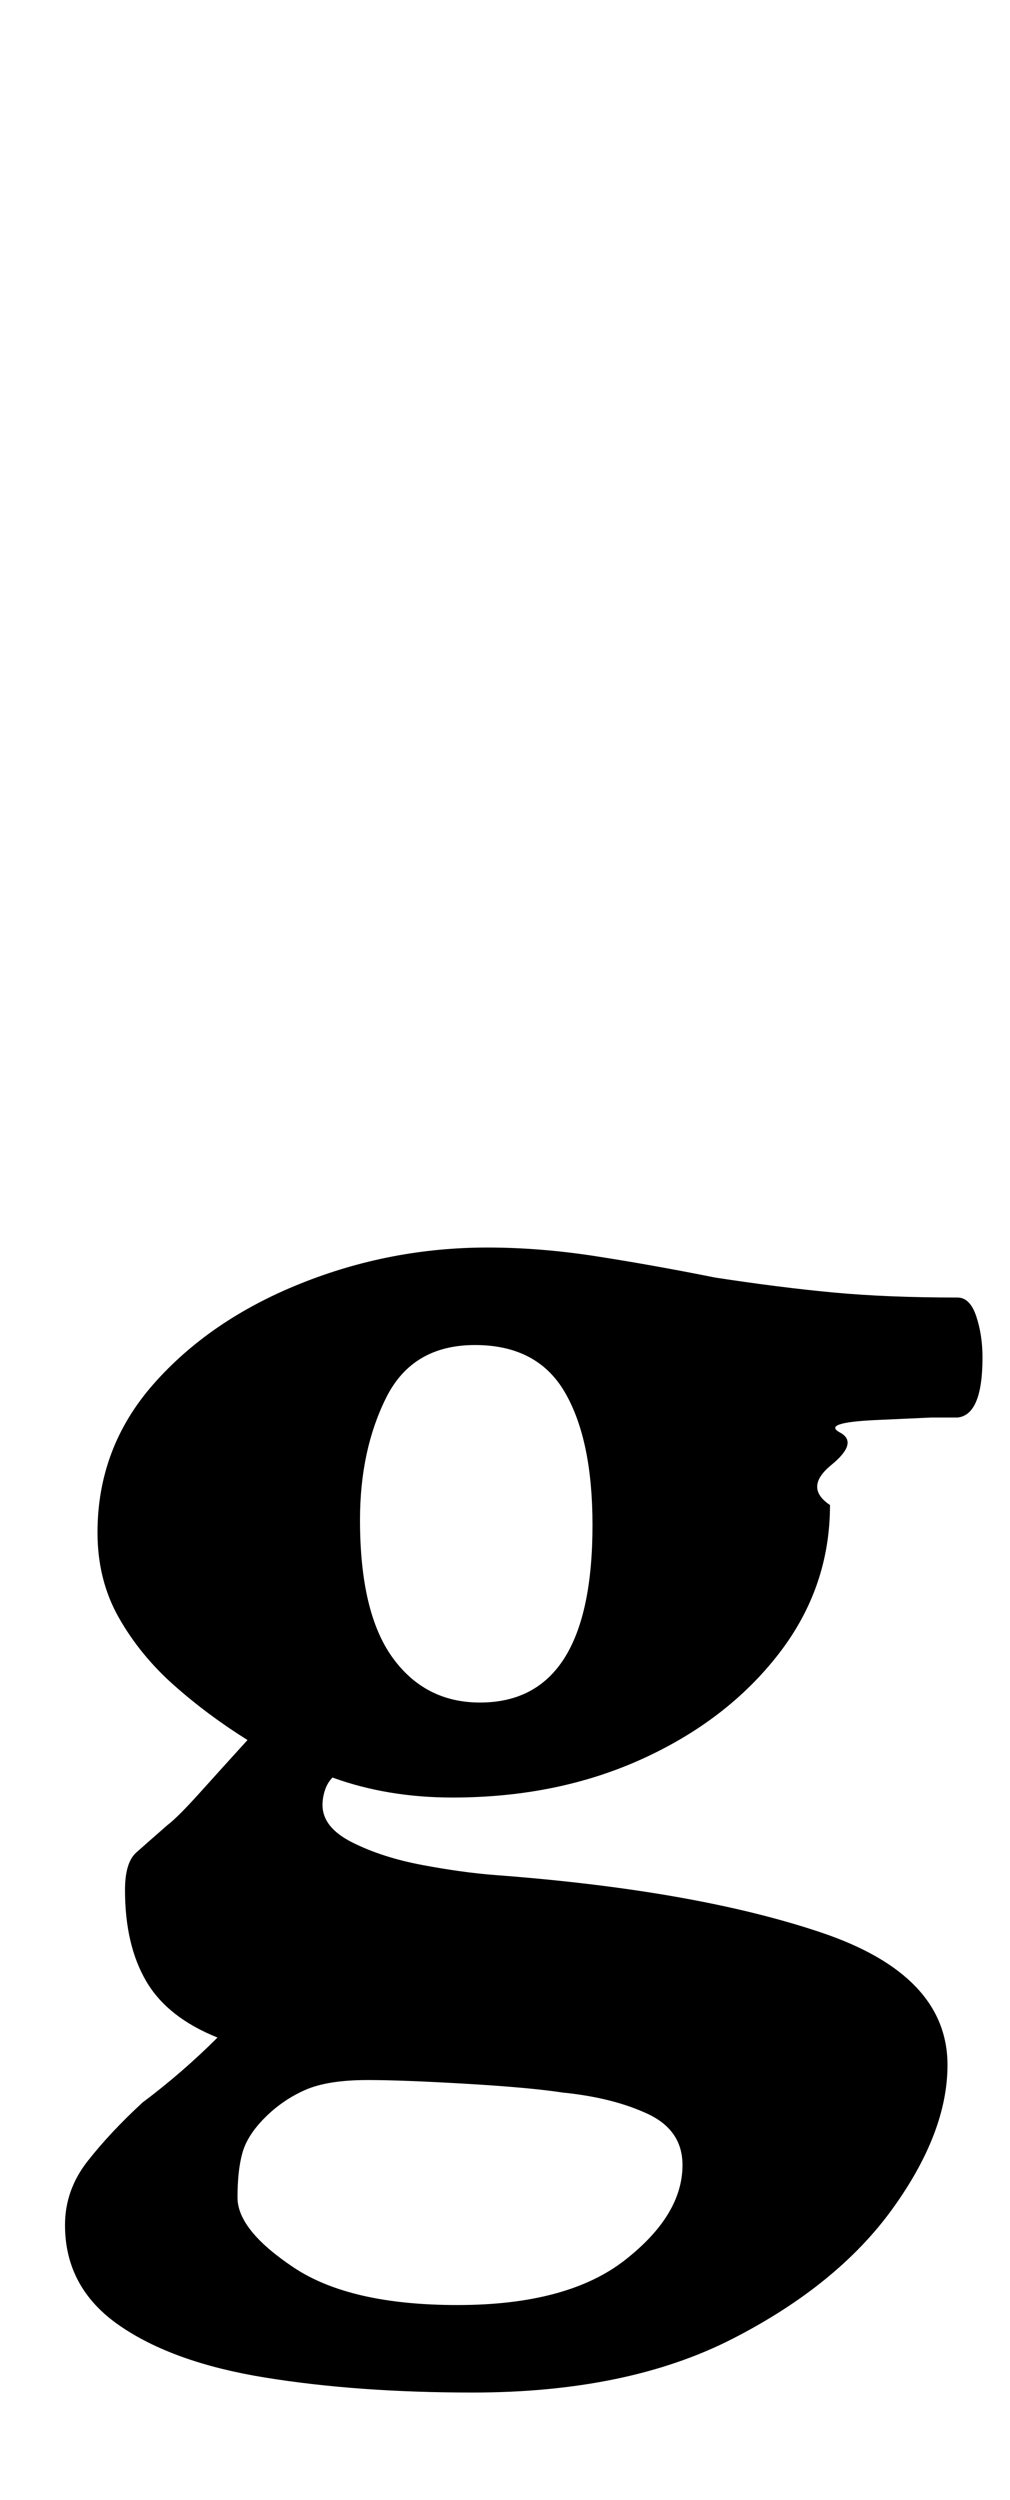<?xml version="1.0" standalone="no"?>
<!DOCTYPE svg PUBLIC "-//W3C//DTD SVG 1.1//EN" "http://www.w3.org/Graphics/SVG/1.1/DTD/svg11.dtd" >
<svg xmlns="http://www.w3.org/2000/svg" xmlns:xlink="http://www.w3.org/1999/xlink" version="1.1" viewBox="-10 0 404 1000">
  <g transform="matrix(1 0 0 -1 0 800)">
   <path fill="currentColor"
d="M179 -157q-46 0 -83 6t-58.5 21t-21.5 40q0 14 9 25.5t22 23.5q8 6 15.5 12.5t14.5 13.5q-20 8 -28.5 22.5t-8.5 36.5q0 11 4.5 15t12.5 11q4 3 13 13t19 21q-16 10 -29.5 22t-22 27t-8.5 34q0 34 22.5 59.5t58.5 40t75 14.5q21 0 43.5 -3.5t47.5 -8.5q26 -4 47.5 -6
t49.5 -2q5 0 7.5 -7.5t2.5 -16.5q0 -23 -10 -24h-10.5t-22 -1t-14.5 -5t-3.5 -13t-0.5 -16q0 -33 -20.5 -59.5t-54.5 -42t-76 -15.5q-13 0 -25 2t-23 6q-2 -2 -3 -5t-1 -6q0 -9 12 -15t28 -9t29 -4q80 -6 130.5 -23t50.5 -53q0 -27 -22 -57.5t-64 -52t-104 -21.5zM173 -122
q44 0 67 18t23 38q0 14 -14 20.5t-34 8.5q-13 2 -38.5 3.5t-39.5 1.5q-16 0 -25 -4t-16 -11t-9 -14t-2 -18q0 -13 22.5 -28t65.5 -15zM182 119q45 0 45 71q0 34 -11 53t-36 19t-35.5 -21t-10.5 -49q0 -37 13 -55t35 -18z" />
  </g>

</svg>
